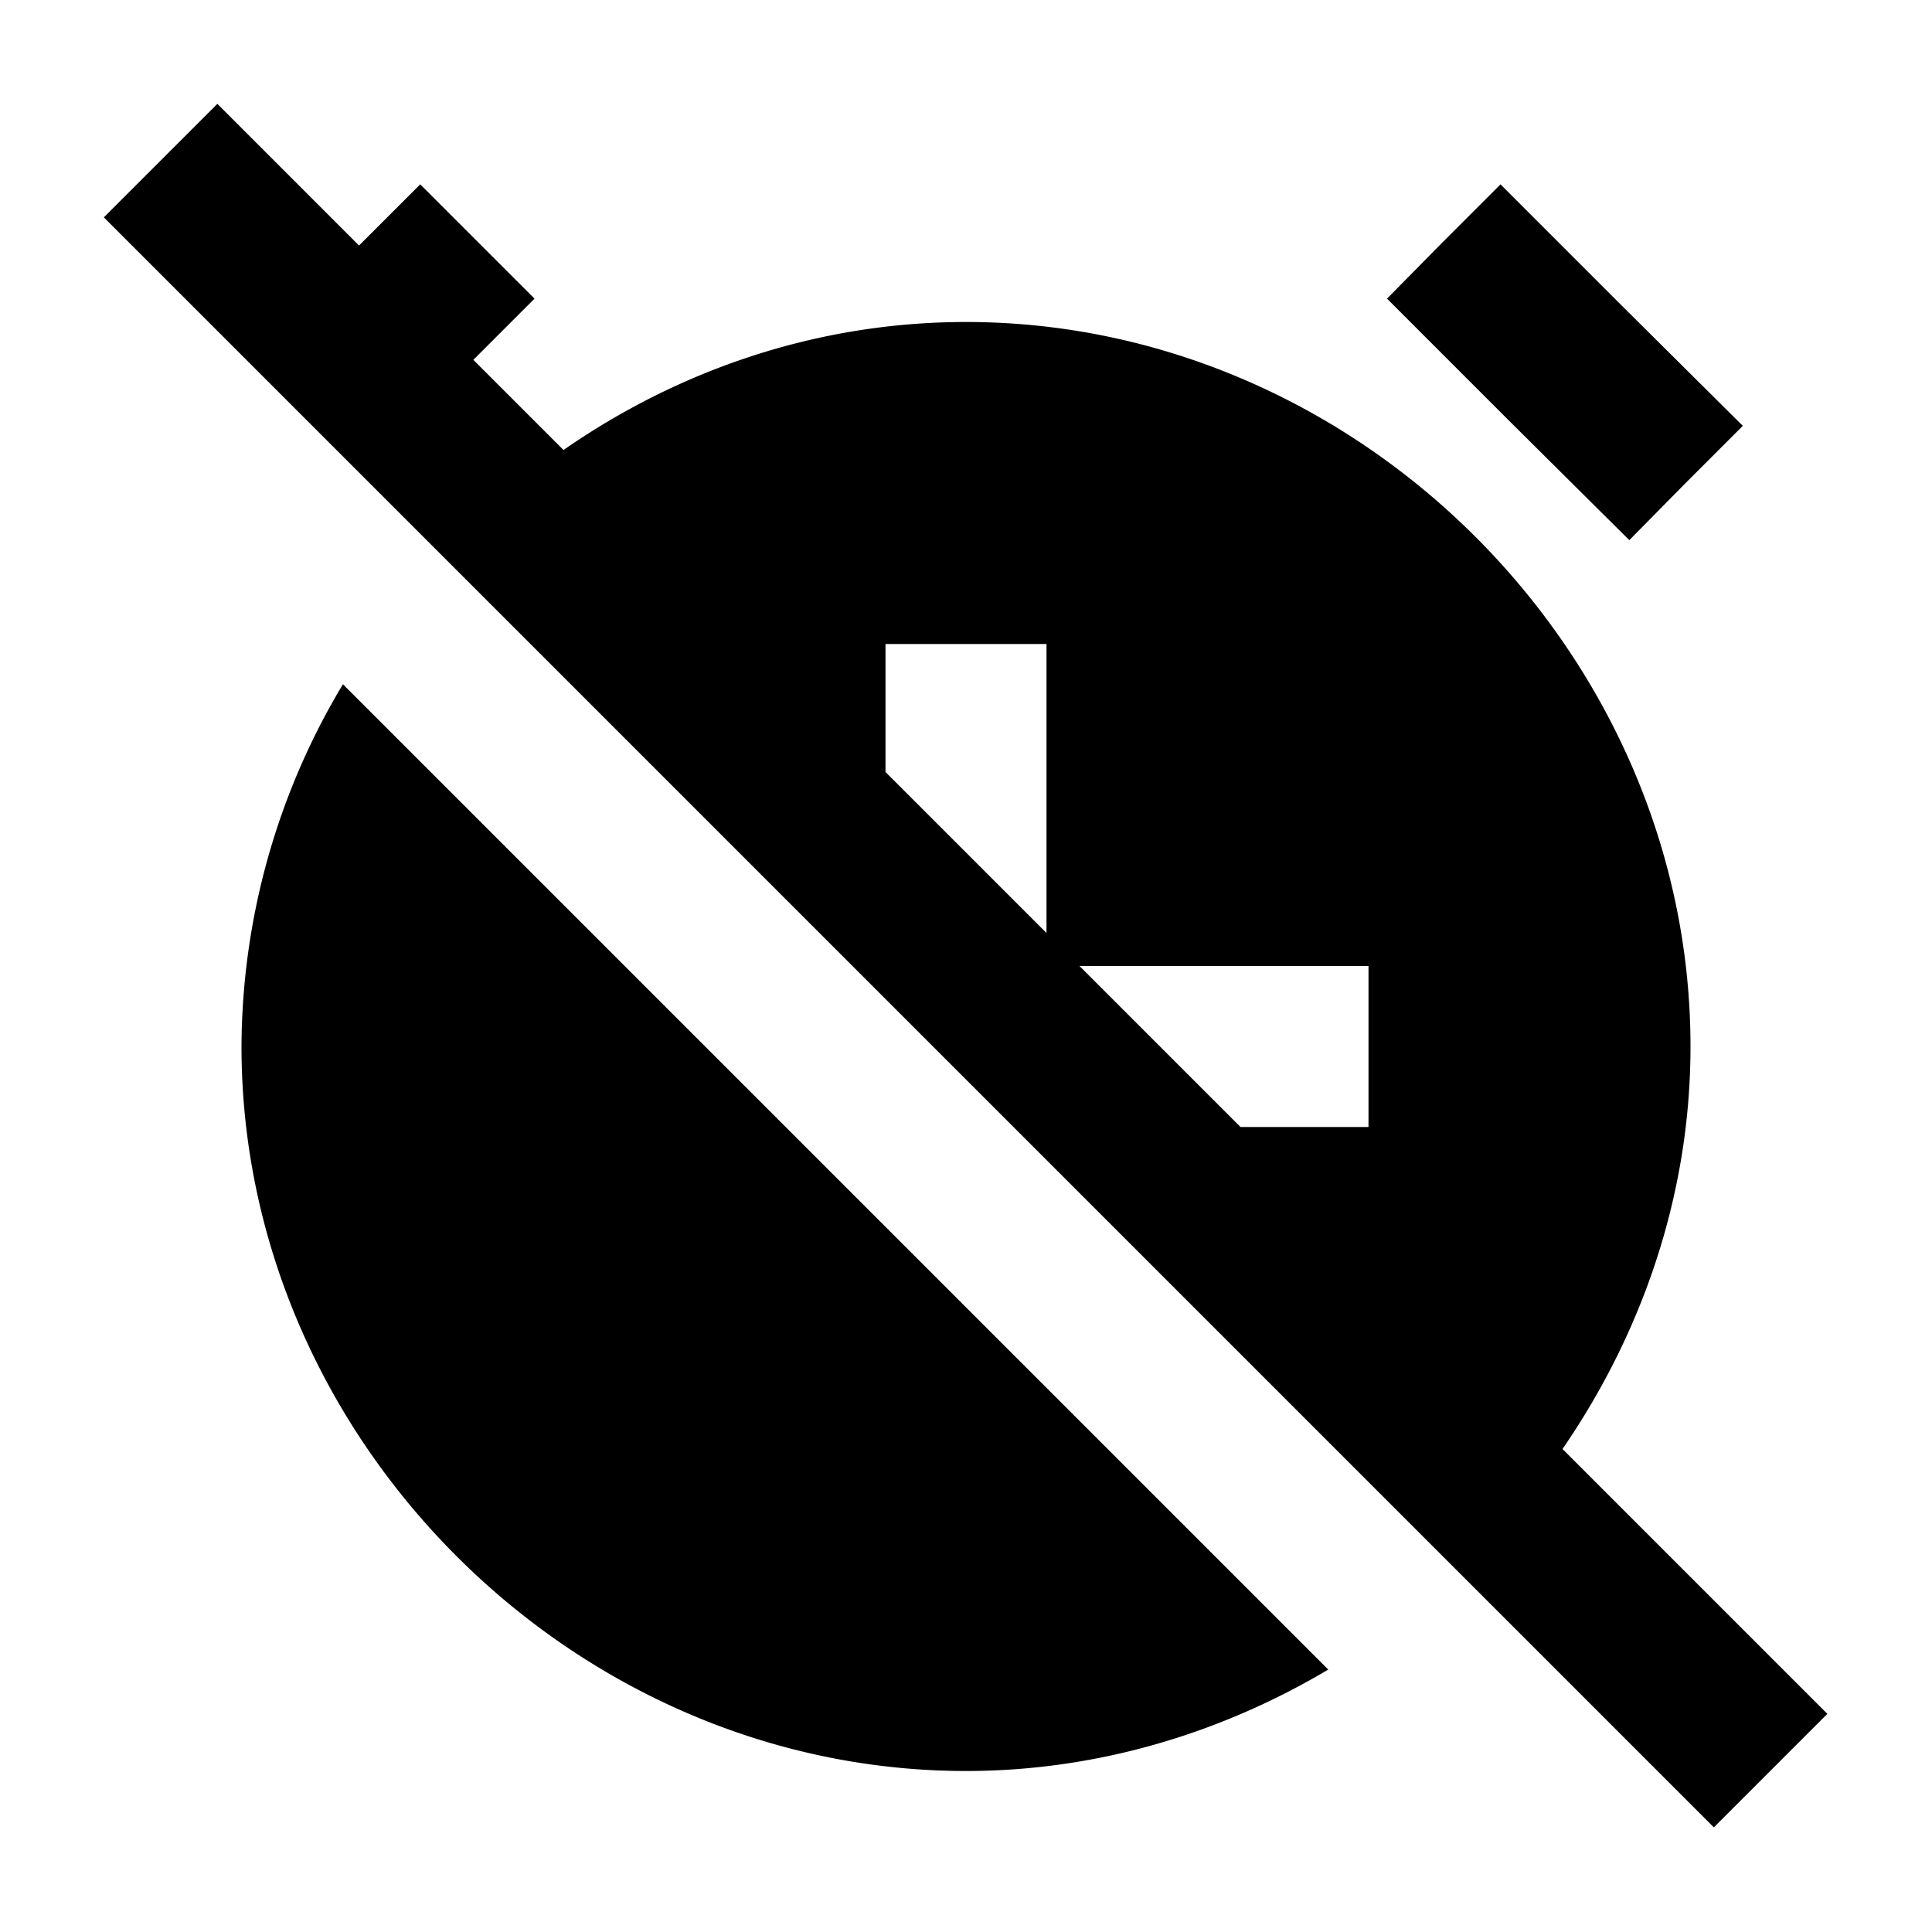 <svg xmlns="http://www.w3.org/2000/svg" width="24" height="24"><!--Boxicons v3.0 https://boxicons.com | License  https://docs.boxicons.com/free--><path d="m20.24 6.71.7-.71.71-.71-1.51-1.5-1.5-1.5-.71.71-.7.71 1.5 1.5zM21 13c0-4.88-4.12-9-9-9-1.84 0-3.56.59-5 1.59L5.88 4.47l.76-.76L5.93 3l-.71-.71-.76.76L2.7 1.29 1.29 2.7l1.76 1.76 1.41 1.41 1 1 5.53 5.53 1.59 1.59 5.53 5.53 3.18 3.18 1.41-1.41L19.41 18c.99-1.44 1.59-3.16 1.59-5m-4 1h-1.59l-2-2H17zm-6-4.41V8h2v3.59zM3 13c0 4.88 4.12 9 9 9 1.63 0 3.17-.47 4.5-1.26L4.26 8.5A8.8 8.8 0 0 0 3 13"/></svg>